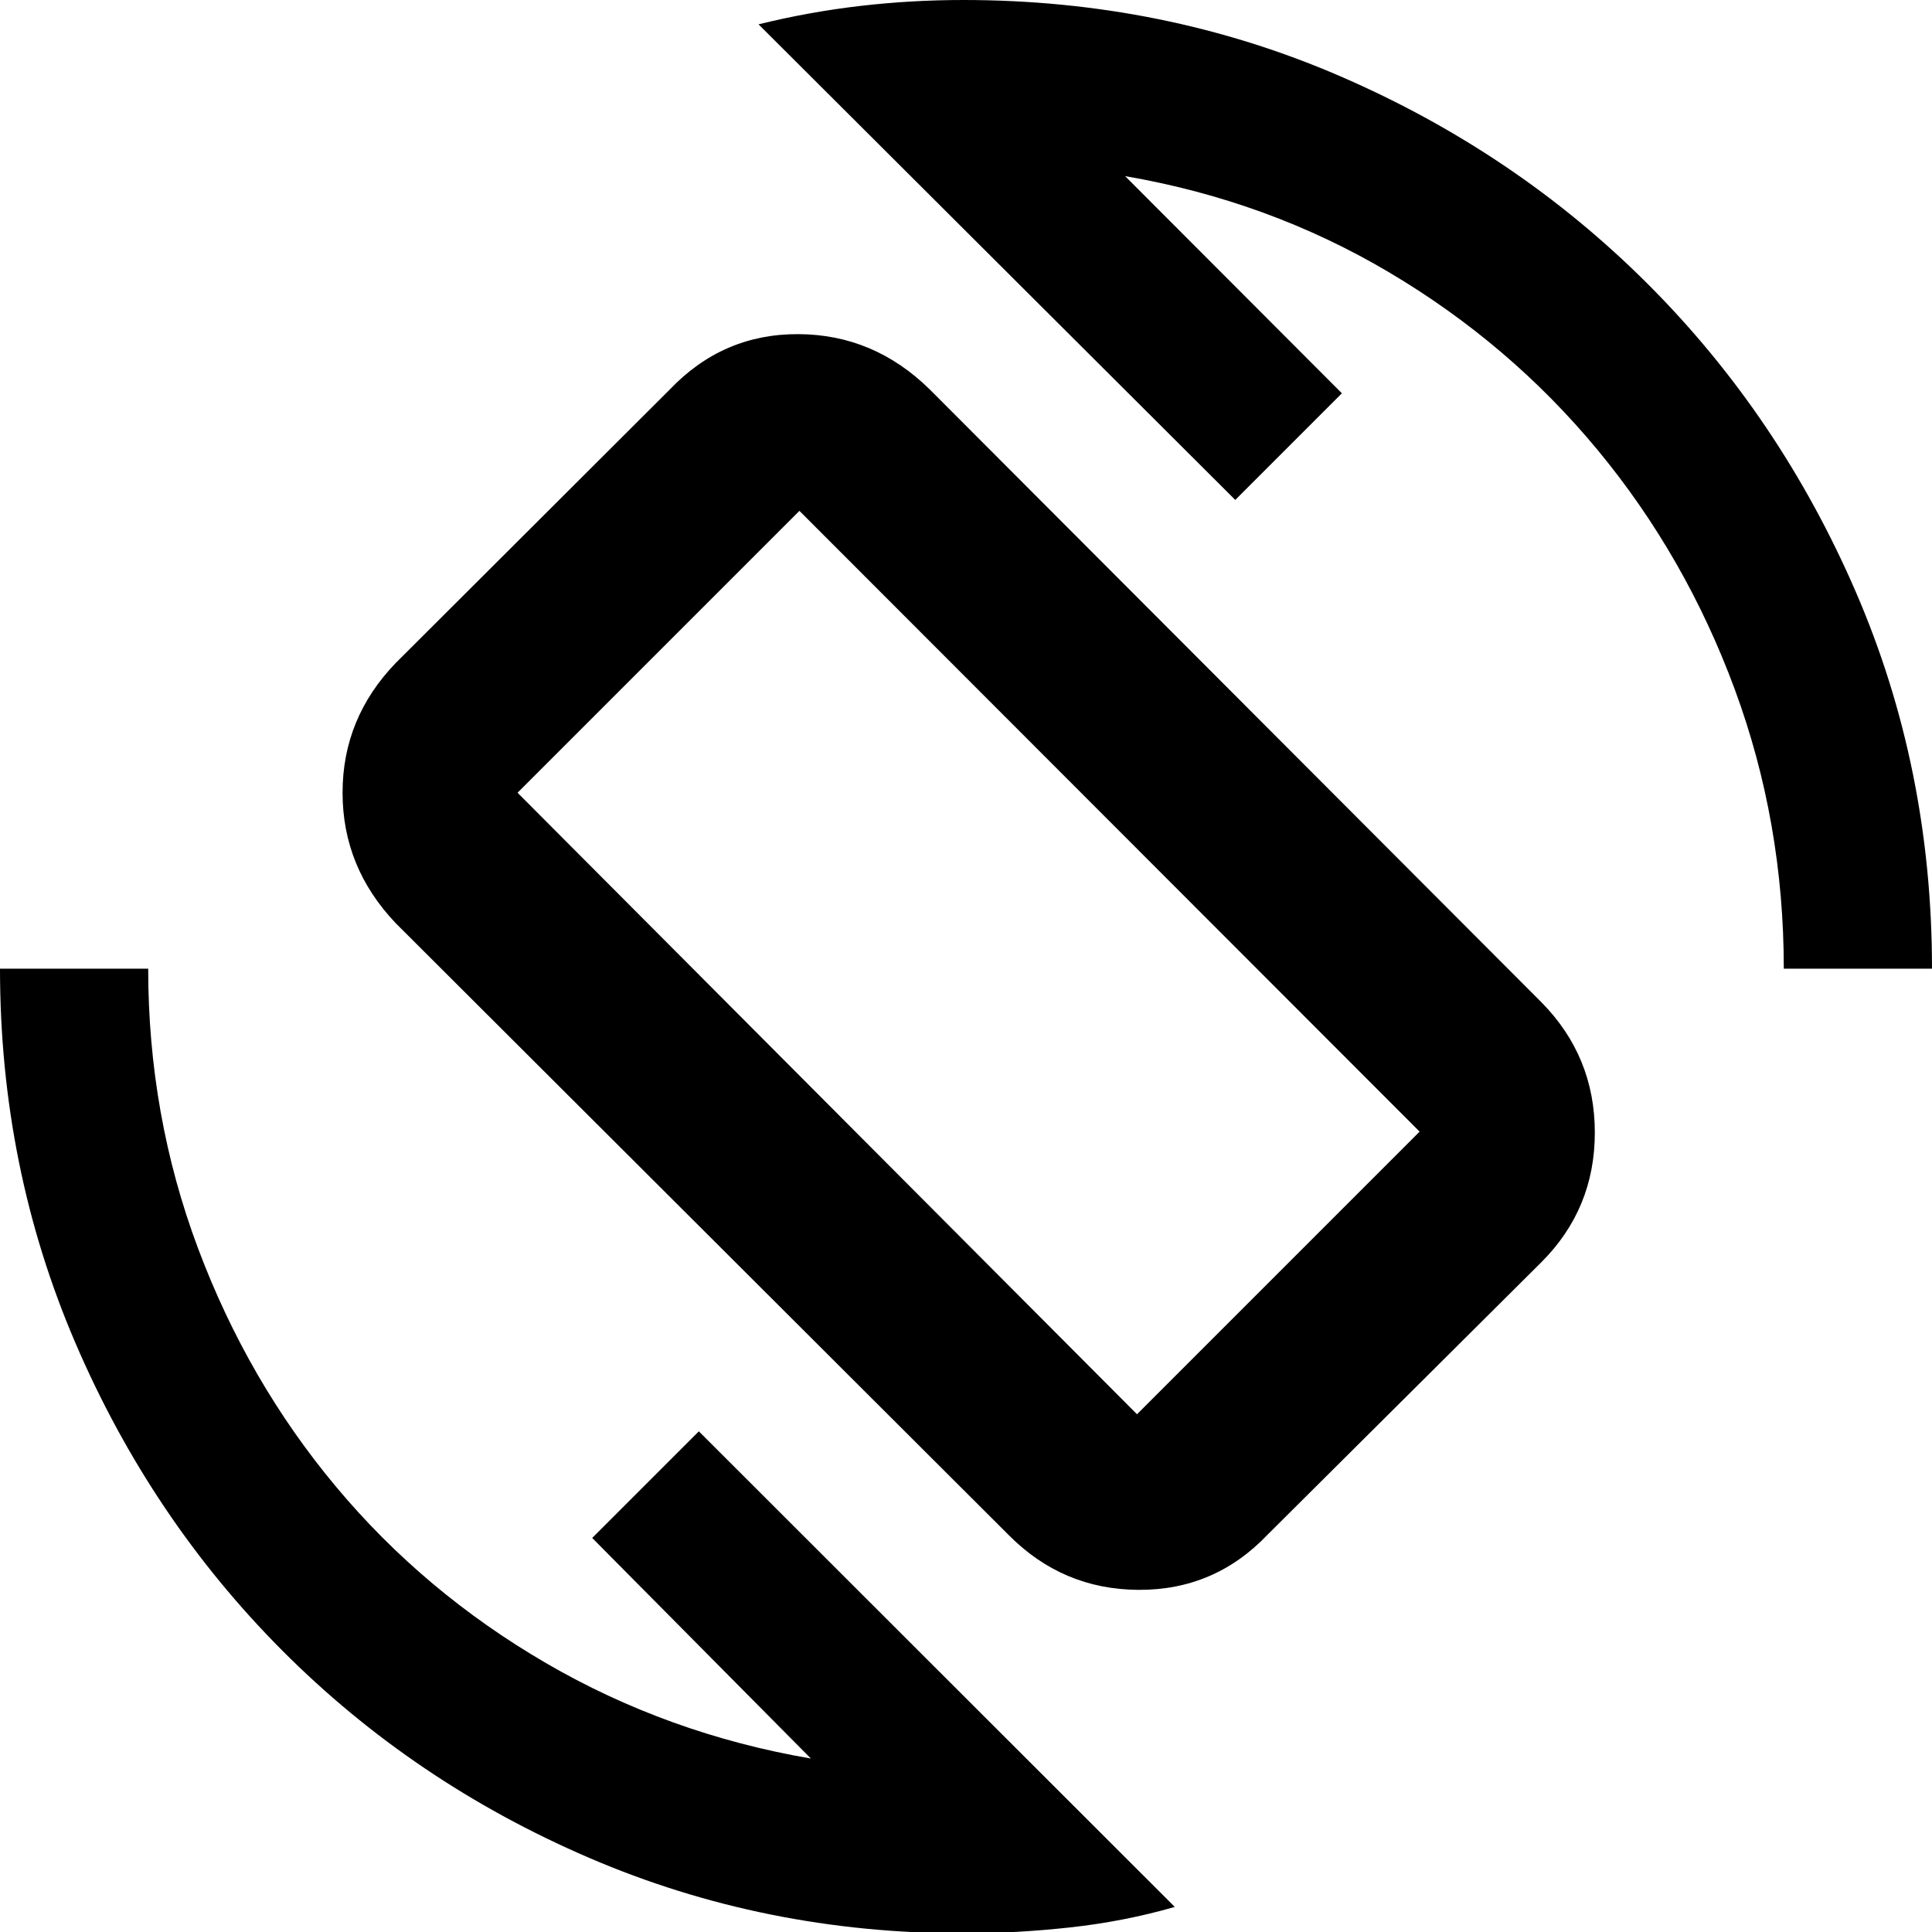 <svg xmlns="http://www.w3.org/2000/svg" height="40" viewBox="0 -960 960 960" width="40"><path d="M501.04-197.42 196.67-501.23q-26.45-27.78-26.45-64.87t26.45-64.5l136.07-135.78q26.45-27.78 64.01-27.59 37.55.19 65.35 27.59L765.91-462q26.55 26.93 26.55 64.78 0 37.84-26.55 64.39L629.84-197.42q-26.26 27.59-64.1 27.41-37.84-.19-64.7-27.41Zm63.93-59.84L705.4-397.7 397.23-706.16 257.17-566.1l307.8 308.84ZM478.67.67q-98.68 0-185.89-37.5-87.21-37.5-152.5-103Q75-205.33 37.5-292.62 0-379.91 0-478.67h73.64q0 72.86 24.74 138.89 24.74 66.04 68.56 118.49 43.83 52.45 104.36 87.67 60.53 35.21 131.63 47.43L294.26-195.8l52.99-52.98 236.5 236.32q-25.12 7.23-52 10.18Q504.87.67 478.67.67Zm407.69-479.34q0-72.85-24.4-138.89-24.41-66.03-68.09-118.82-43.68-52.78-103.69-88.33t-131.11-47.77l107.71 107.9-52.98 52.99-236.89-236.32q25.12-6.19 50.5-9.14 25.37-2.95 51.26-2.95 99.66 0 187.16 37.83 87.5 37.84 153 103.34t103.34 153Q960-578.33 960-478.67h-73.64Zm-404.93-3.23Z"/></svg>